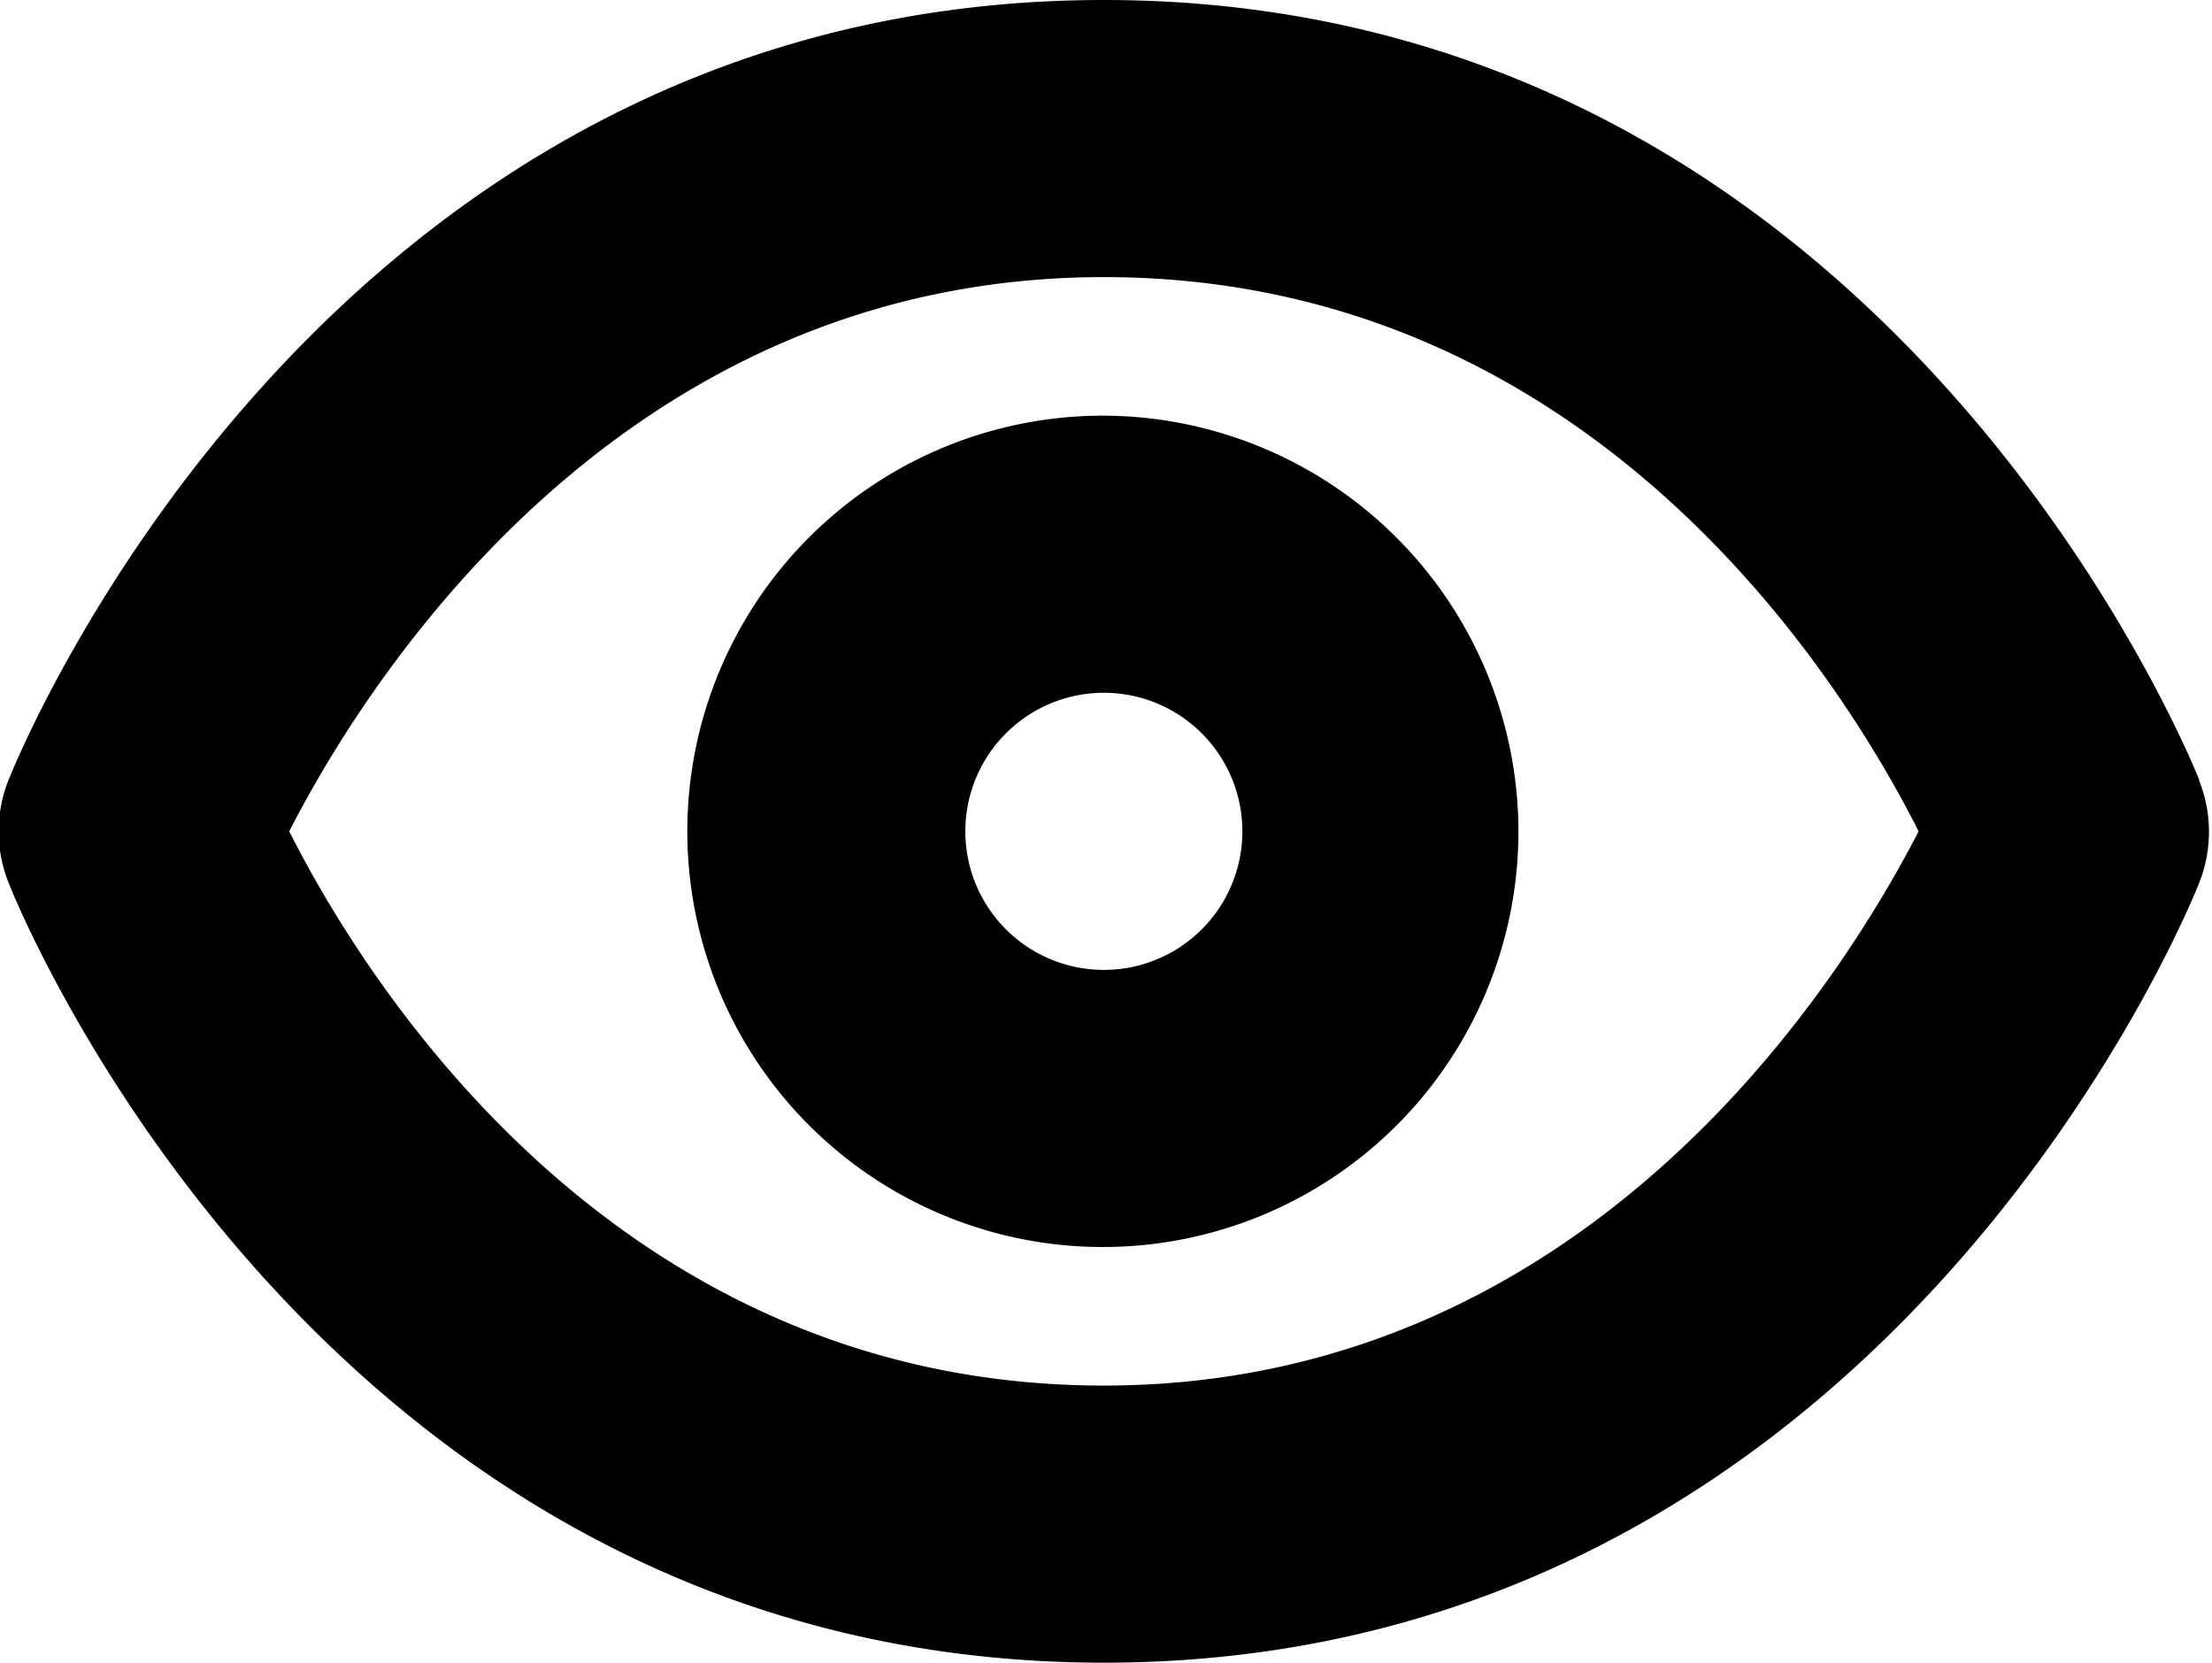 <svg xmlns="http://www.w3.org/2000/svg" width="15.969" height="12" viewBox="0 0 15.969 12">
<defs>
    <style>
      .cls-1 {
        fill-rule: evenodd;
      }
    </style>
  </defs>
  <path id="eye_1" class="cls-1" d="M680,197a3,3,0,1,0,2.993,3A3.005,3.005,0,0,0,680,197Zm0,4a1,1,0,1,1,1-1A1,1,0,0,1,680,201Zm7.908-1.372C687.814,199.4,685.6,194,680,194s-7.815,5.4-7.907,5.628a1,1,0,0,0,0,.743C672.182,200.6,674.4,206,680,206s7.817-5.4,7.908-5.629A1,1,0,0,0,687.905,199.628ZM680,204c-3.537,0-5.341-2.931-5.881-4,0.54-1.054,2.364-4,5.881-4,3.54,0,5.344,2.933,5.882,4C685.34,201.052,683.516,204,680,204Z" transform="translate(-672.031 -194)"/>
</svg>
